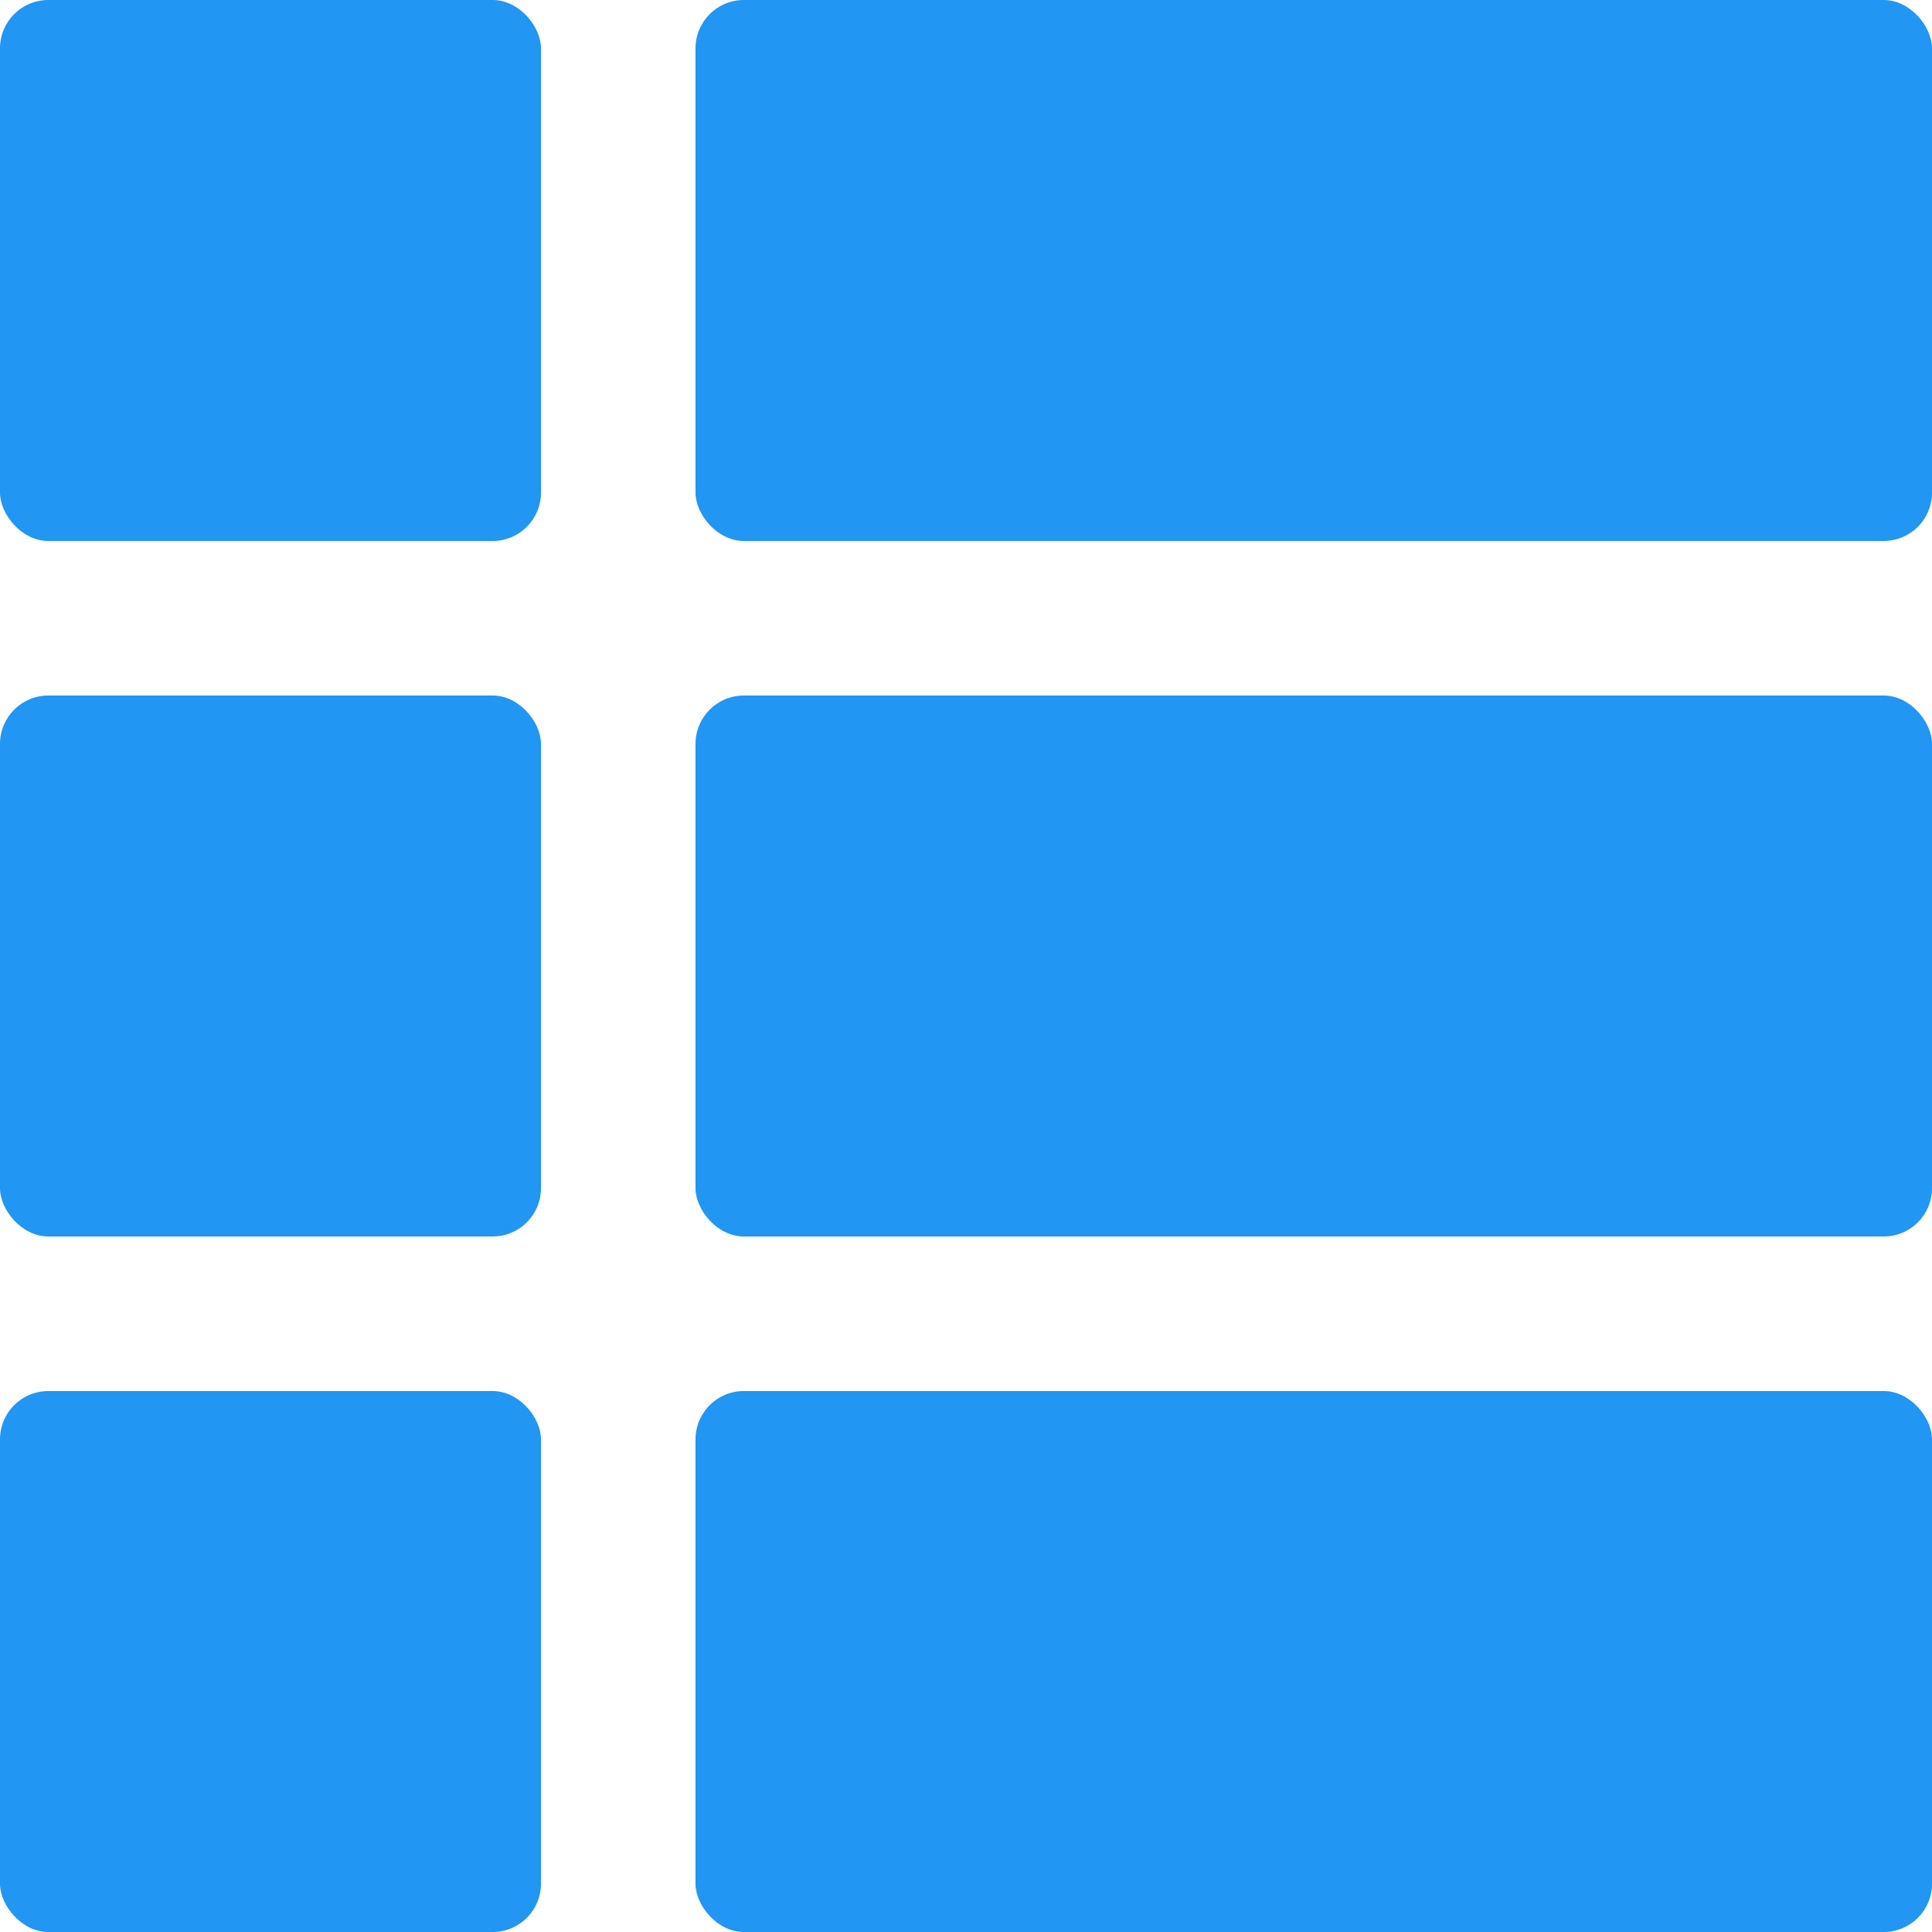 <svg xmlns="http://www.w3.org/2000/svg" viewBox="0 0 50 50">
<defs>
<style>.cls-1{fill:#2196f3;}</style>
</defs>
<title>DevList</title>
<g id="レイヤー_2" data-name="レイヤー 2">
<g id="レイヤー_1-2" data-name="レイヤー 1">
<rect class="cls-1" width="14" height="14" rx="1.25" ry="1.25"/>
<rect class="cls-1" x="18" width="32" height="14" rx="1.25" ry="1.25"/>
<rect class="cls-1" y="18" width="14" height="14" rx="1.25" ry="1.25"/>
<rect class="cls-1" x="18" y="18" width="32" height="14" rx="1.25" ry="1.25"/>
<rect class="cls-1" y="36" width="14" height="14" rx="1.25" ry="1.25"/>
<rect class="cls-1" x="18" y="36" width="32" height="14" rx="1.25" ry="1.25"/>
</g>
</g>
</svg>
